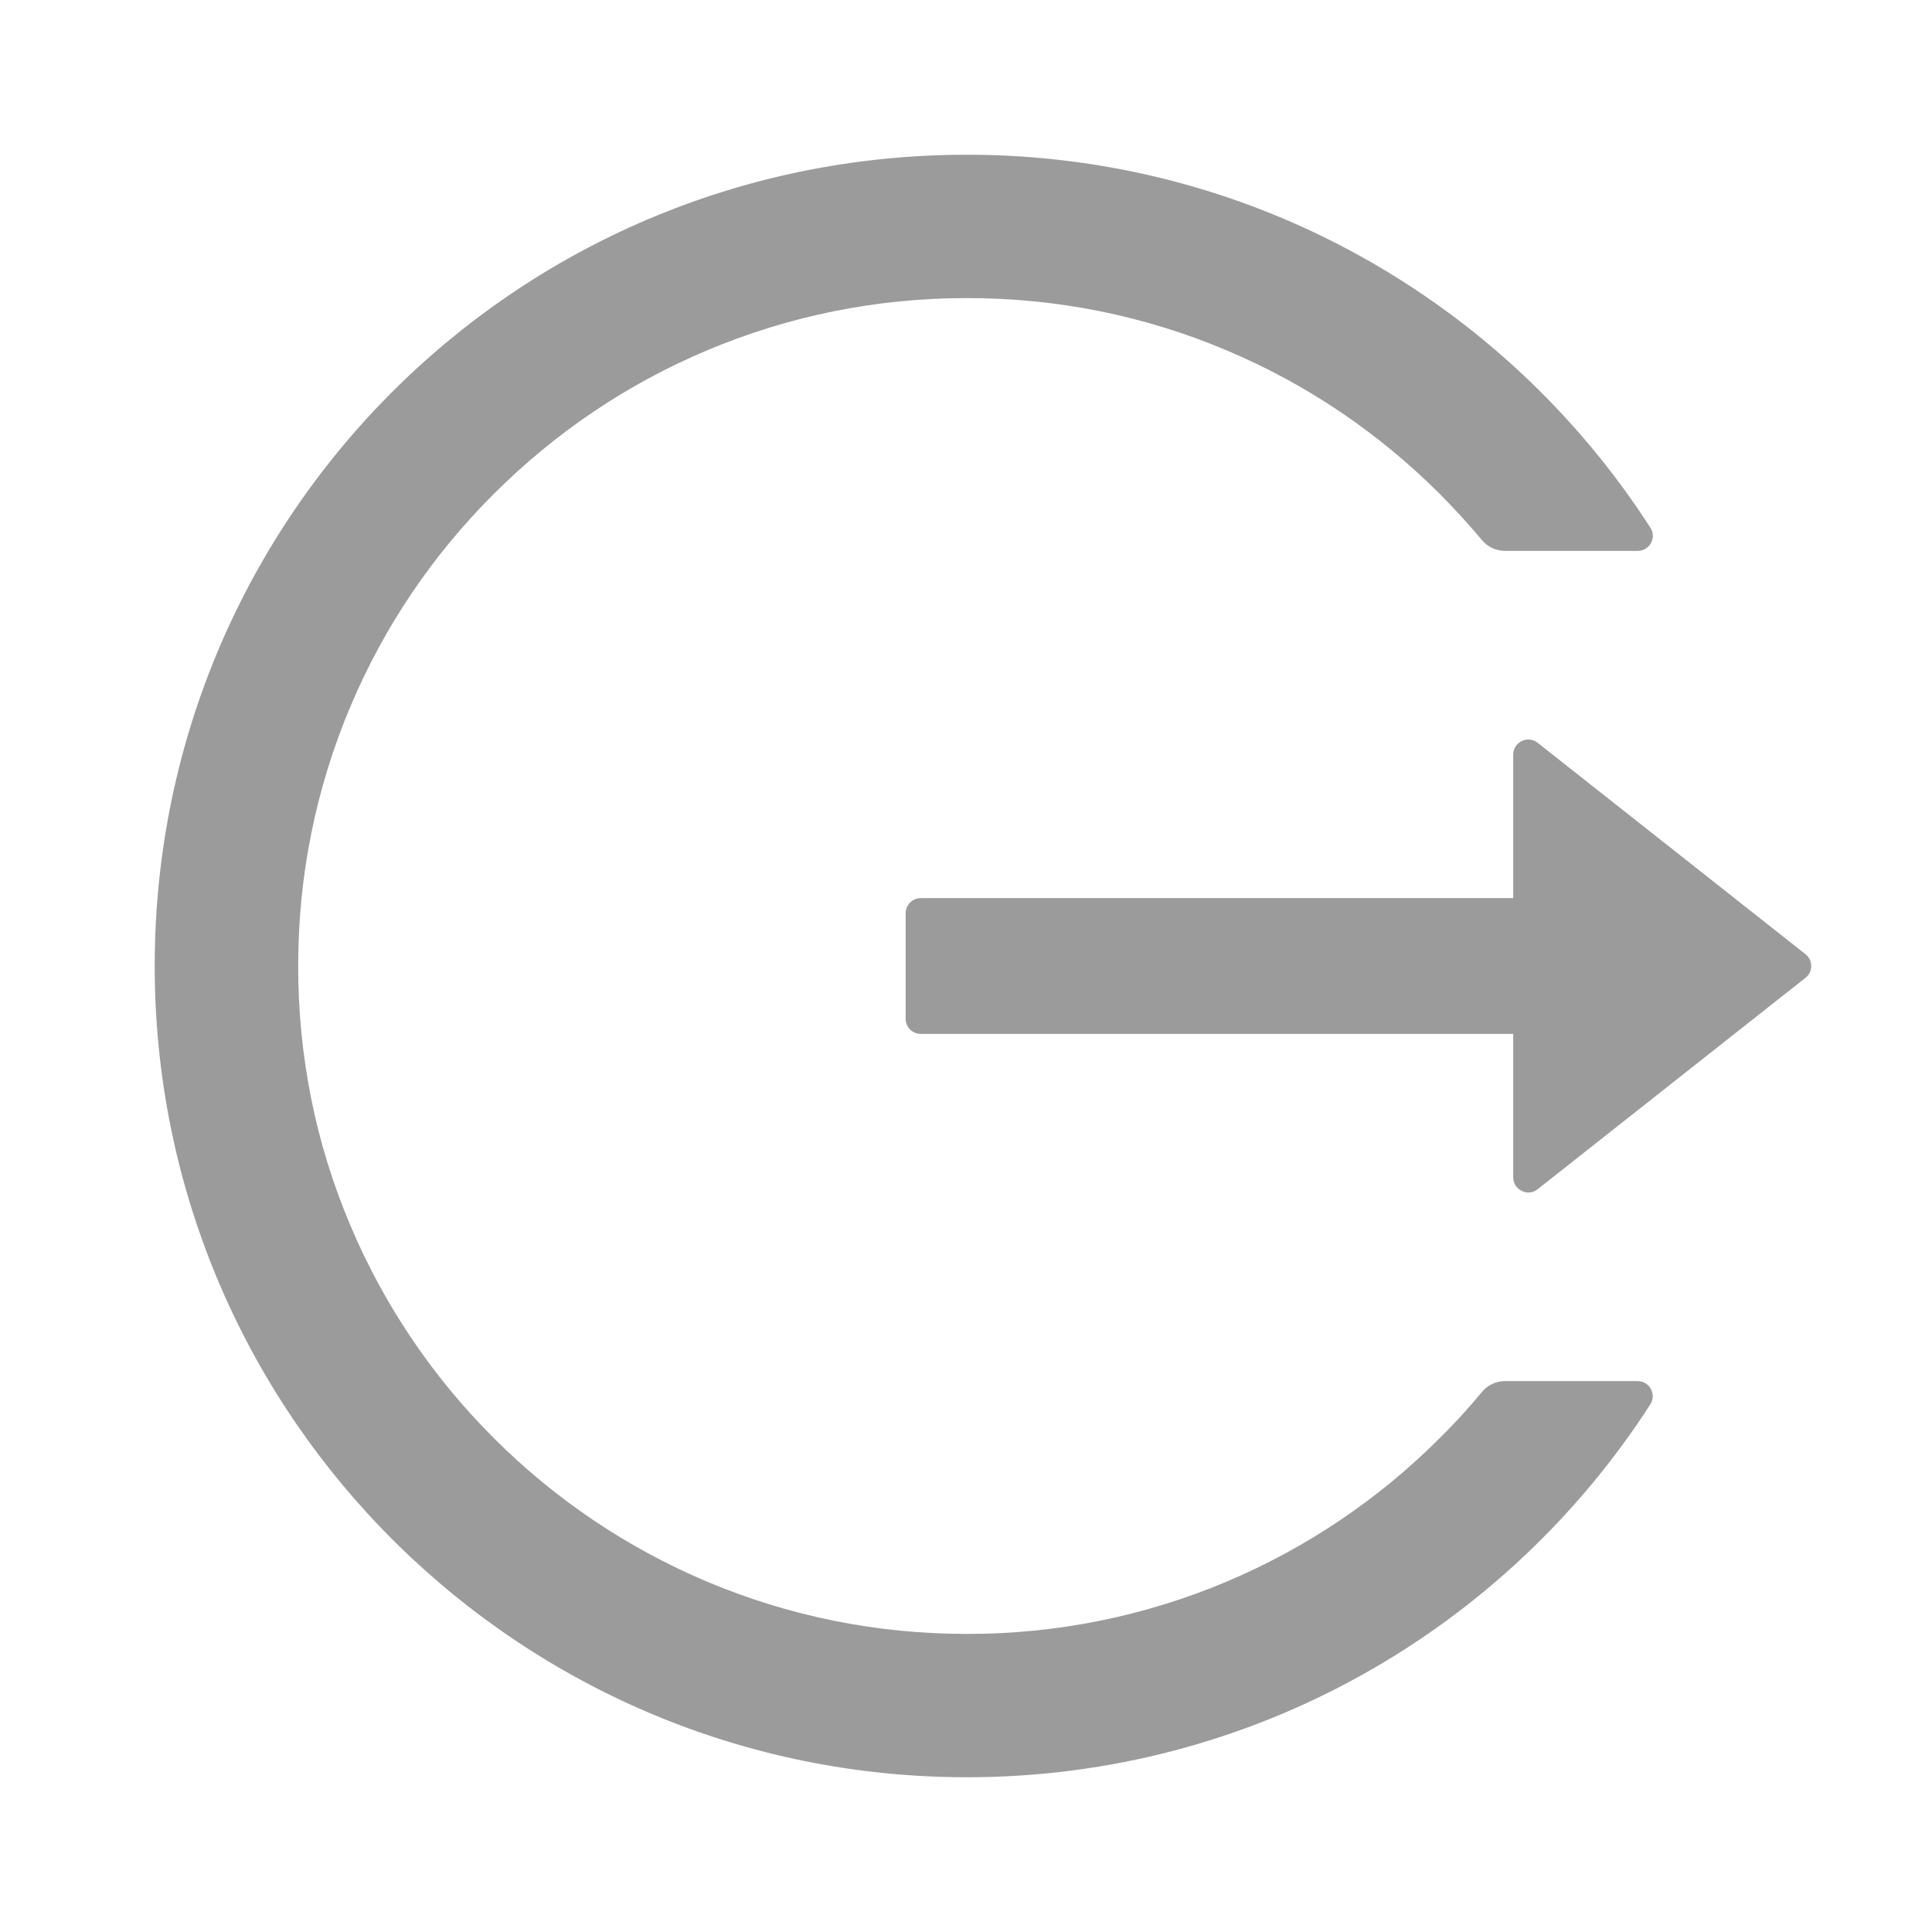 <svg width="21" height="21" viewBox="0 0 21 21" fill="none" xmlns="http://www.w3.org/2000/svg">
<path d="M17.801 15.012H16.36C16.261 15.012 16.169 15.055 16.107 15.131C15.964 15.305 15.81 15.473 15.648 15.633C14.985 16.296 14.2 16.825 13.337 17.19C12.442 17.568 11.48 17.762 10.509 17.76C9.526 17.76 8.575 17.567 7.681 17.19C6.817 16.825 6.032 16.296 5.369 15.633C4.706 14.972 4.176 14.189 3.811 13.326C3.431 12.432 3.241 11.482 3.241 10.5C3.241 9.518 3.433 8.568 3.811 7.674C4.176 6.811 4.701 6.033 5.369 5.367C6.038 4.7 6.815 4.175 7.681 3.81C8.575 3.433 9.526 3.24 10.509 3.24C11.491 3.24 12.443 3.431 13.337 3.81C14.202 4.175 14.979 4.7 15.648 5.367C15.81 5.529 15.962 5.697 16.107 5.869C16.169 5.945 16.263 5.988 16.36 5.988H17.801C17.93 5.988 18.01 5.845 17.939 5.736C16.366 3.292 13.614 1.673 10.486 1.682C5.572 1.694 1.633 5.683 1.682 10.59C1.731 15.42 5.665 19.318 10.509 19.318C13.628 19.318 16.368 17.702 17.939 15.264C18.008 15.155 17.93 15.012 17.801 15.012ZM19.624 10.371L16.714 8.074C16.606 7.988 16.448 8.066 16.448 8.203V9.762H10.008C9.918 9.762 9.844 9.836 9.844 9.926V11.074C9.844 11.165 9.918 11.238 10.008 11.238H16.448V12.797C16.448 12.934 16.608 13.012 16.714 12.926L19.624 10.629C19.644 10.614 19.66 10.594 19.671 10.572C19.682 10.55 19.687 10.525 19.687 10.5C19.687 10.475 19.682 10.45 19.671 10.428C19.66 10.406 19.644 10.386 19.624 10.371Z" fill="#9B9B9B"/>
</svg>
